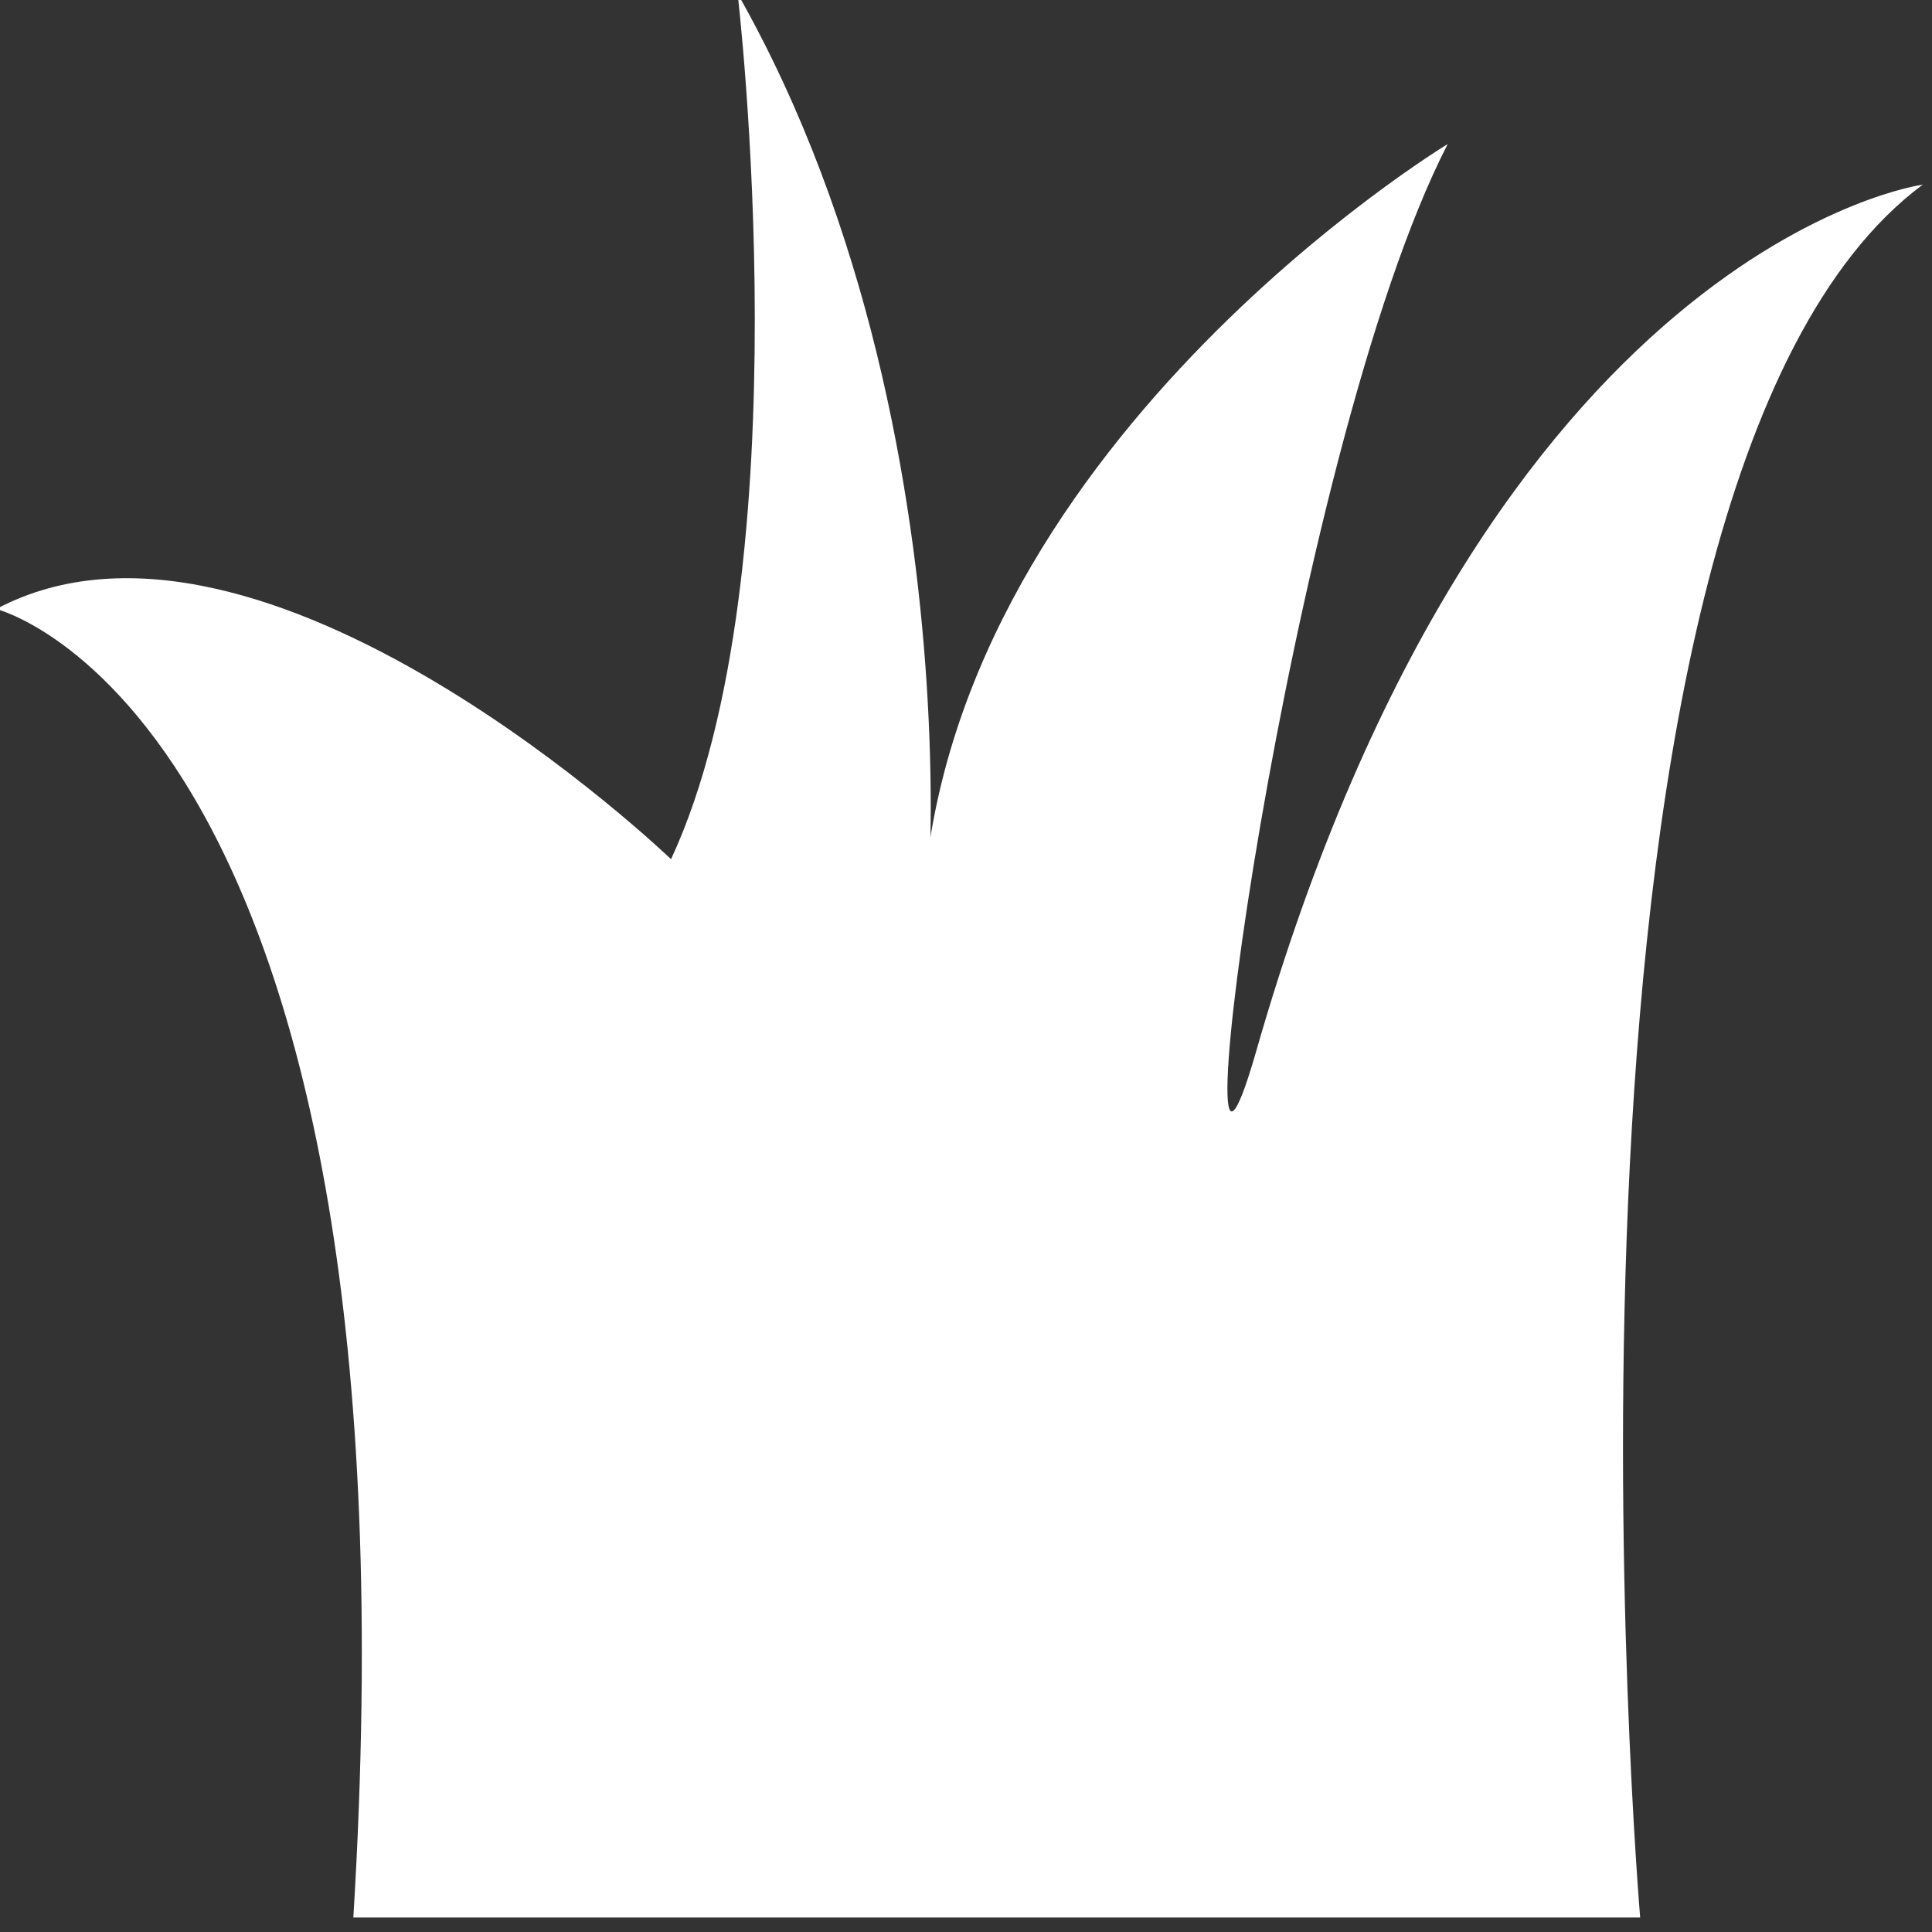 <?xml version="1.0" encoding="UTF-8"?>
<svg width="18px" height="18px" viewBox="0 0 18 18" version="1.1" xmlns="http://www.w3.org/2000/svg" xmlns:xlink="http://www.w3.org/1999/xlink">
    <rect x="0" y="0" width="18" height="18" fill="#333333" stroke="none"/>
    <!-- Generator: Sketch 58 (84663) - https://sketch.com -->
    <title>grassWhite</title>
    <desc>Created with Sketch.</desc>
    <g id="页面-1" stroke="none" stroke-width="1" fill="none" fill-rule="evenodd">
        <g id="grassWhite" transform="translate(-0.047, -0.086)" fill="#FFFFFF" fill-rule="nonzero">
            <path d="M0.012,5.76 C0.012,5.76 4.026,6.748 3.339,17.951 L15.328,17.951 C15.328,17.951 14.195,4.607 17.961,1.806 C17.961,1.806 13.907,2.355 11.751,9.879 C10.95,12.672 12.058,4.3 13.535,1.428 C13.535,1.428 8.817,4.282 8.639,8.64 C8.586,9.934 9.373,4.353 6.919,0.026 C6.919,0.026 7.553,5.39 6.299,8.091 C6.299,8.091 2.499,4.442 0.012,5.76 L0.012,5.76 Z" id="路径"></path>
        </g>
    </g>
</svg>